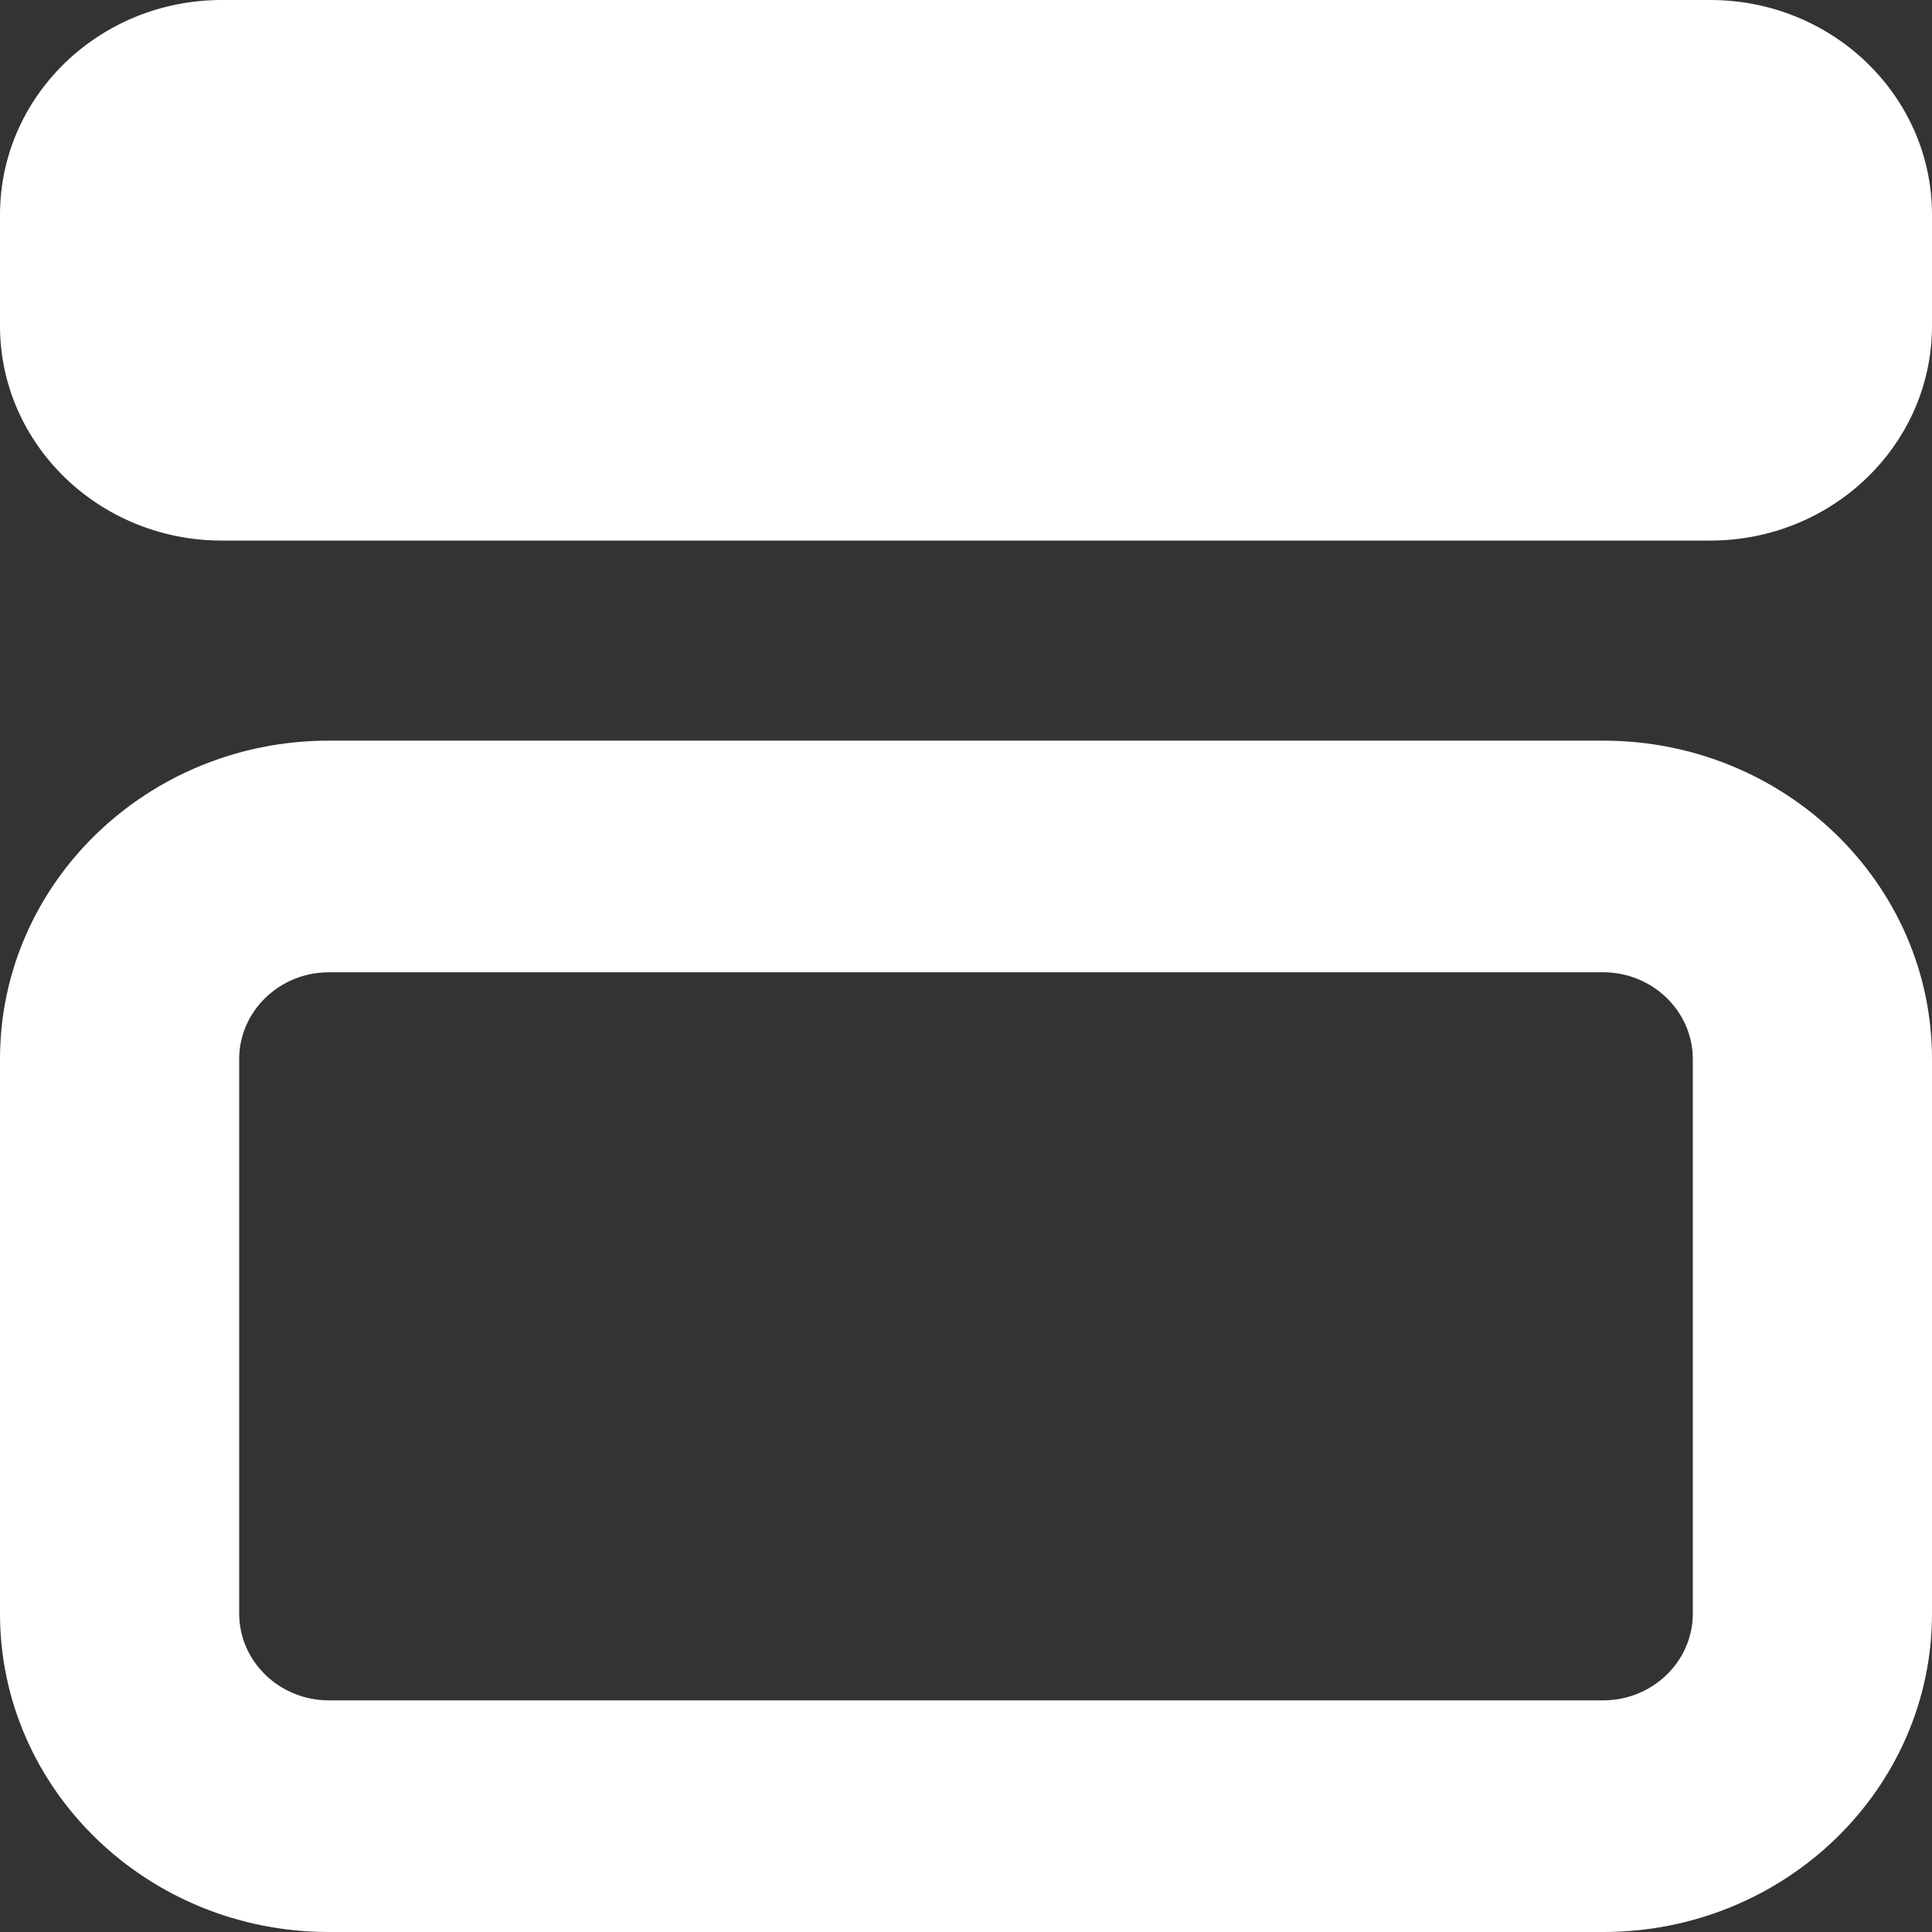 <svg xmlns="http://www.w3.org/2000/svg" width="20" height="20" viewBox="0 0 20 20" fill="none">
  <rect x="0" y="0" width="20" height="20" fill="#333333" stroke="none"/>
  <g clip-path="url(#clip0_396_42312)">
    <path d="M16.596 10.065C17.107 10.065 17.524 10.469 17.524 10.963V16.704C17.524 17.199 17.107 17.602 16.596 17.602H3.404C2.893 17.602 2.476 17.199 2.476 16.704V10.963C2.476 10.469 2.893 10.065 3.404 10.065H16.596ZM16.596 7.667H3.404C1.525 7.667 0 9.144 0 10.963V16.704C0 18.523 1.525 20 3.404 20H16.596C18.475 20 20 18.523 20 16.704V10.963C20 9.144 18.475 7.667 16.596 7.667Z" fill="white"/>
    <path d="M17.704 0H2.296C1.028 0 0 0.995 0 2.223V3.373C0 4.6 1.028 5.596 2.296 5.596H17.704C18.972 5.596 20 4.6 20 3.373V2.223C20 0.995 18.972 0 17.704 0Z" fill="white"/>
  </g>
  <defs>
    <clipPath id="clip0_396_42312">
      <rect width="20" height="20" fill="white"/>
    </clipPath>
  </defs>
</svg>